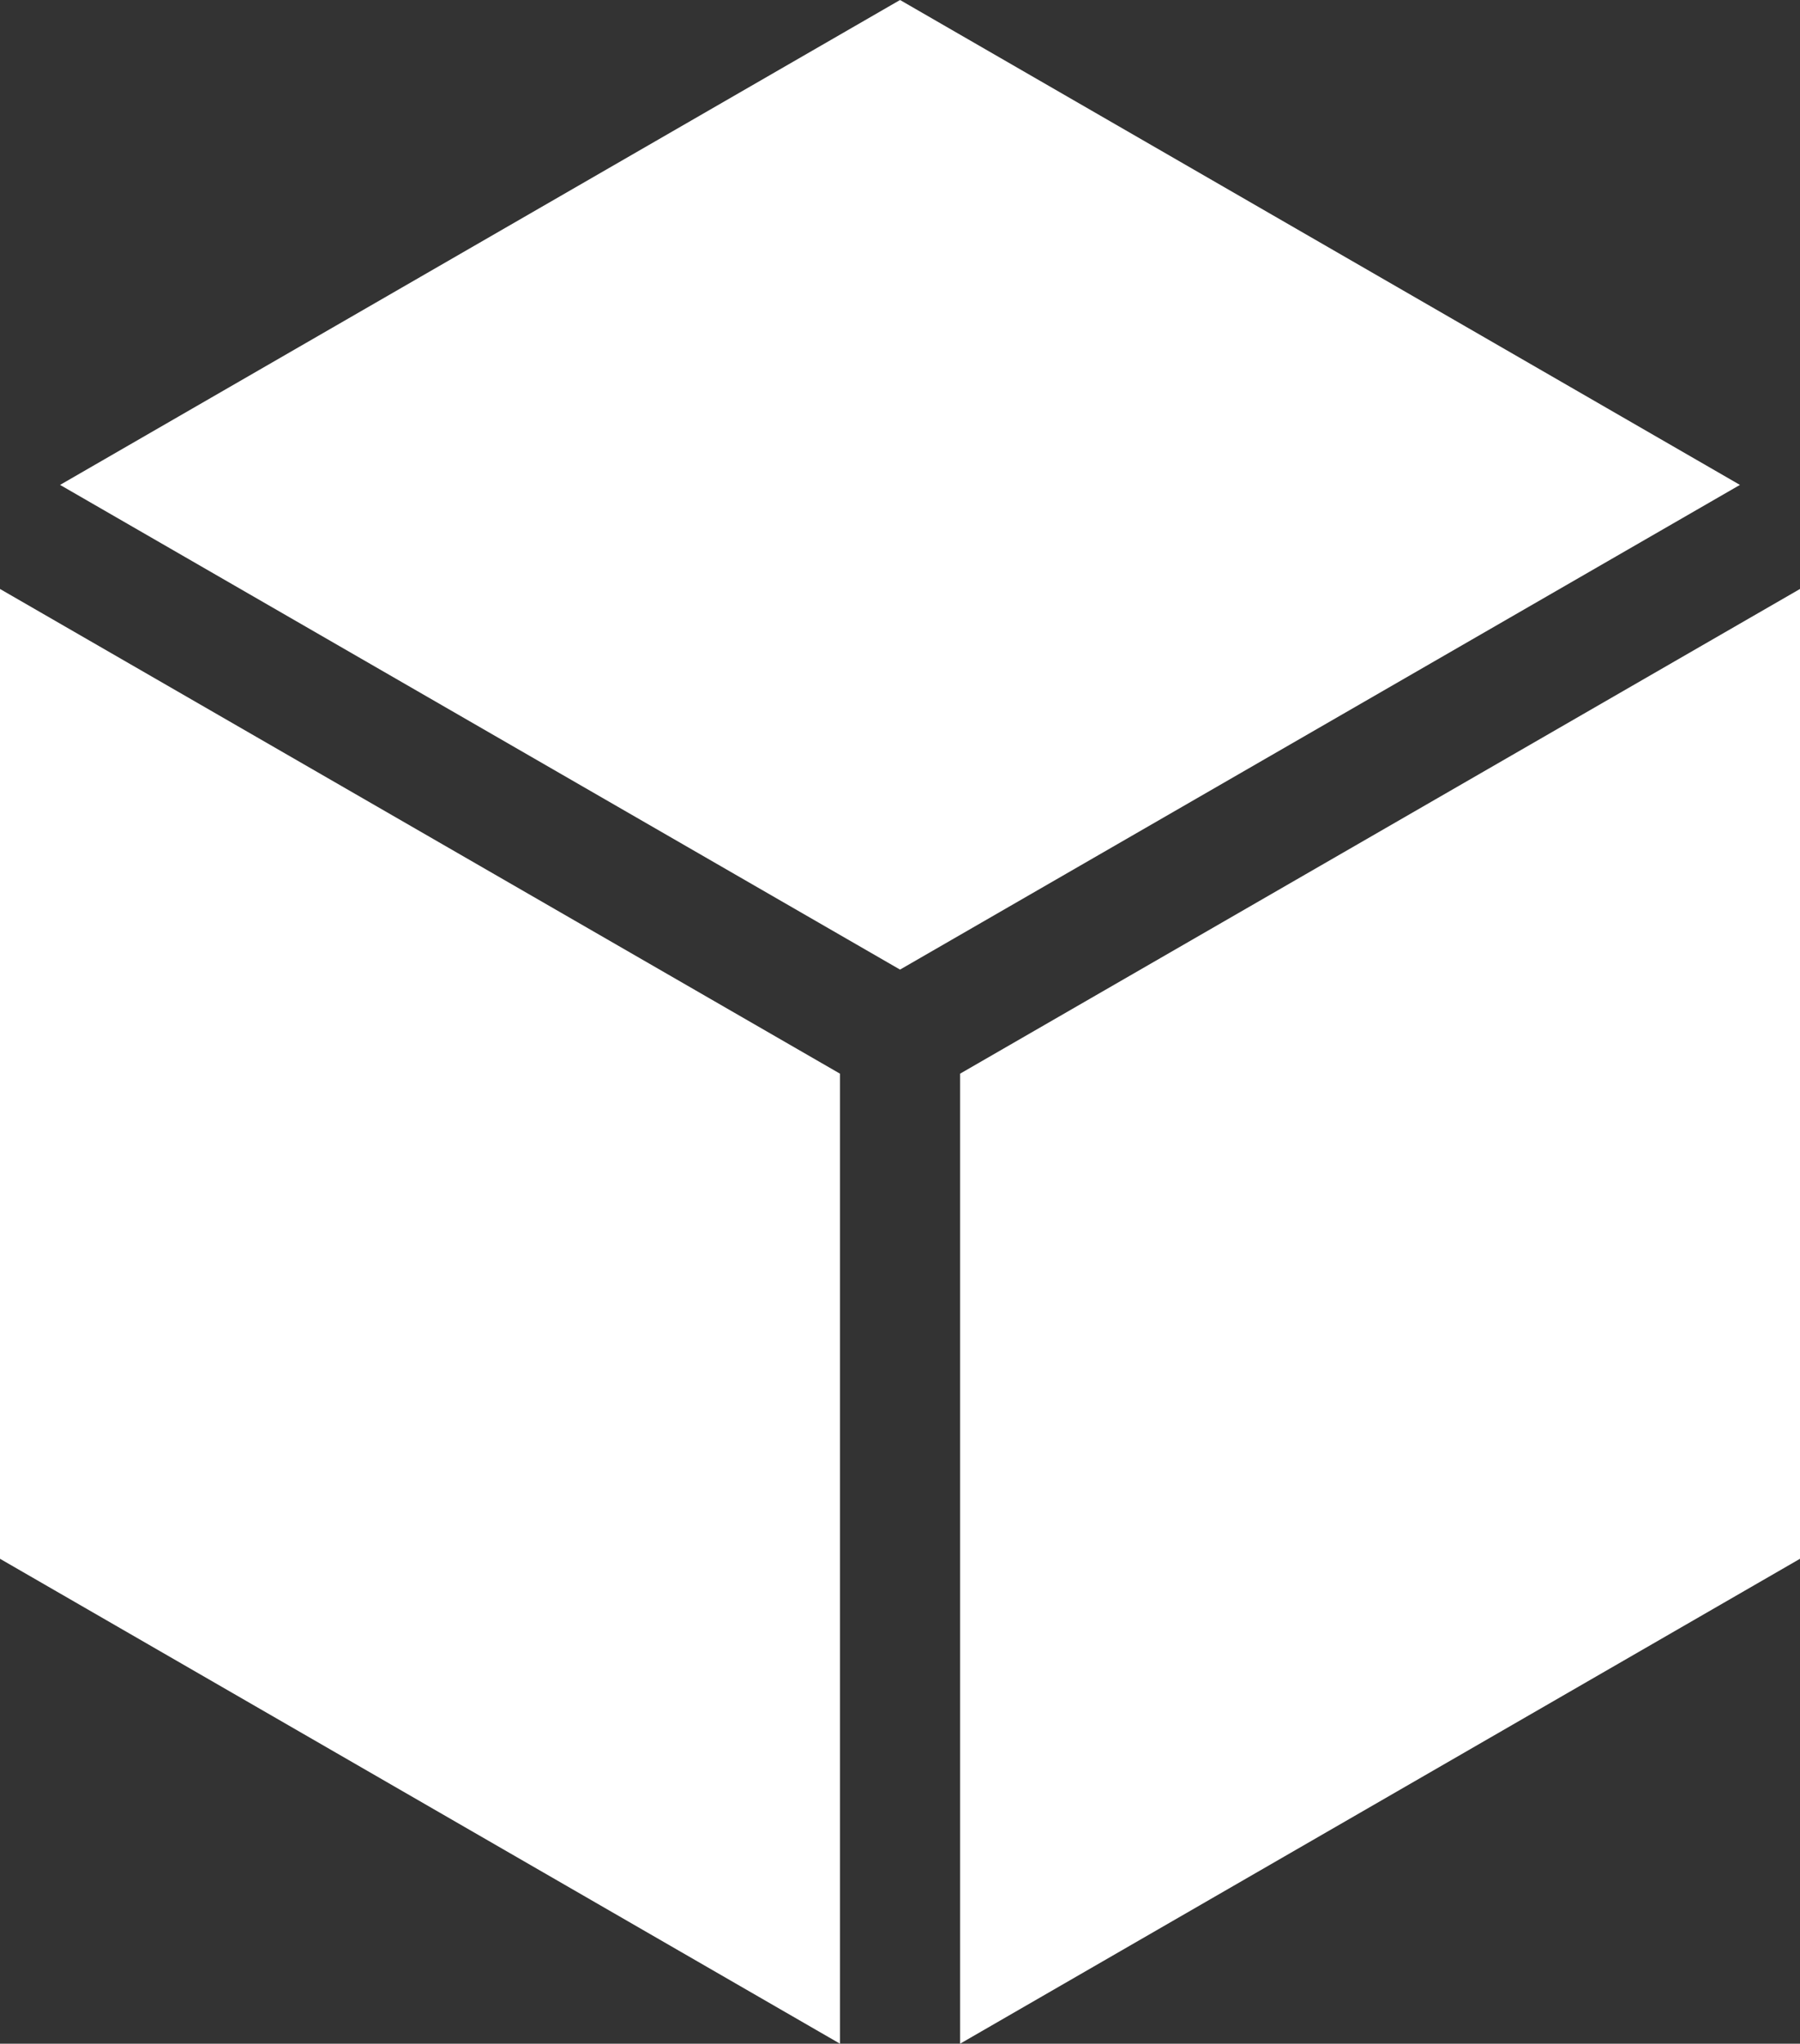 <svg id="block_2_" data-name="block (2)" xmlns="http://www.w3.org/2000/svg" width="24.751" height="28.103" viewBox="0 0 24.751 28.103">
  <rect x="0" y="0" width="24.751" height="28.103" fill="#333333" stroke="none"/>
  <path id="Path_381" data-name="Path 381" d="M57.136,13.333,68.685,6.668,57.136,0,45.586,6.668Z" transform="translate(-44.76 0)" fill="#fff"/>
  <path id="Path_382" data-name="Path 382" d="M42.084,154.222l-11.55-6.665v13.336l11.55,6.668Z" transform="translate(-30.534 -139.458)" fill="#fff"/>
  <path id="Path_383" data-name="Path 383" d="M271.056,154.222v13.339l11.549-6.668V147.557Z" transform="translate(-257.854 -139.458)" fill="#fff"/>
</svg>
